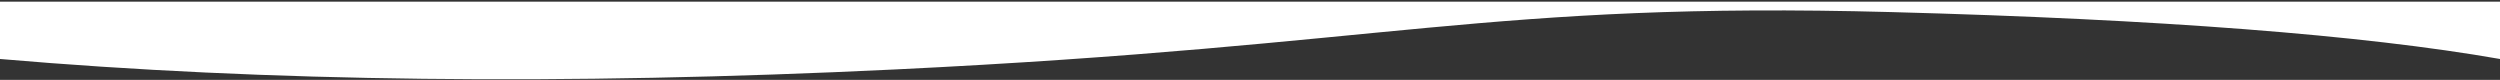 <svg width="1440" height="46" viewBox="0 0 1440 46" version="1.1" xmlns="http://www.w3.org/2000/svg"><rect x="0" y="0" width="1440" height="46" fill="#333333" stroke="none"/><g id="Desktop" stroke="none" stroke-width="1" fill="none" fill-rule="evenodd"><path d="M0 33.975c153.298 13.21 325.072 15.224 515.322 6.04C800.698 26.239 857.43.753 1089.302 6.956c154.582 4.135 271.482 13.141 350.698 27.019V.956H0v33.019z" id="flag-top" fill="#FFF"/></g></svg>